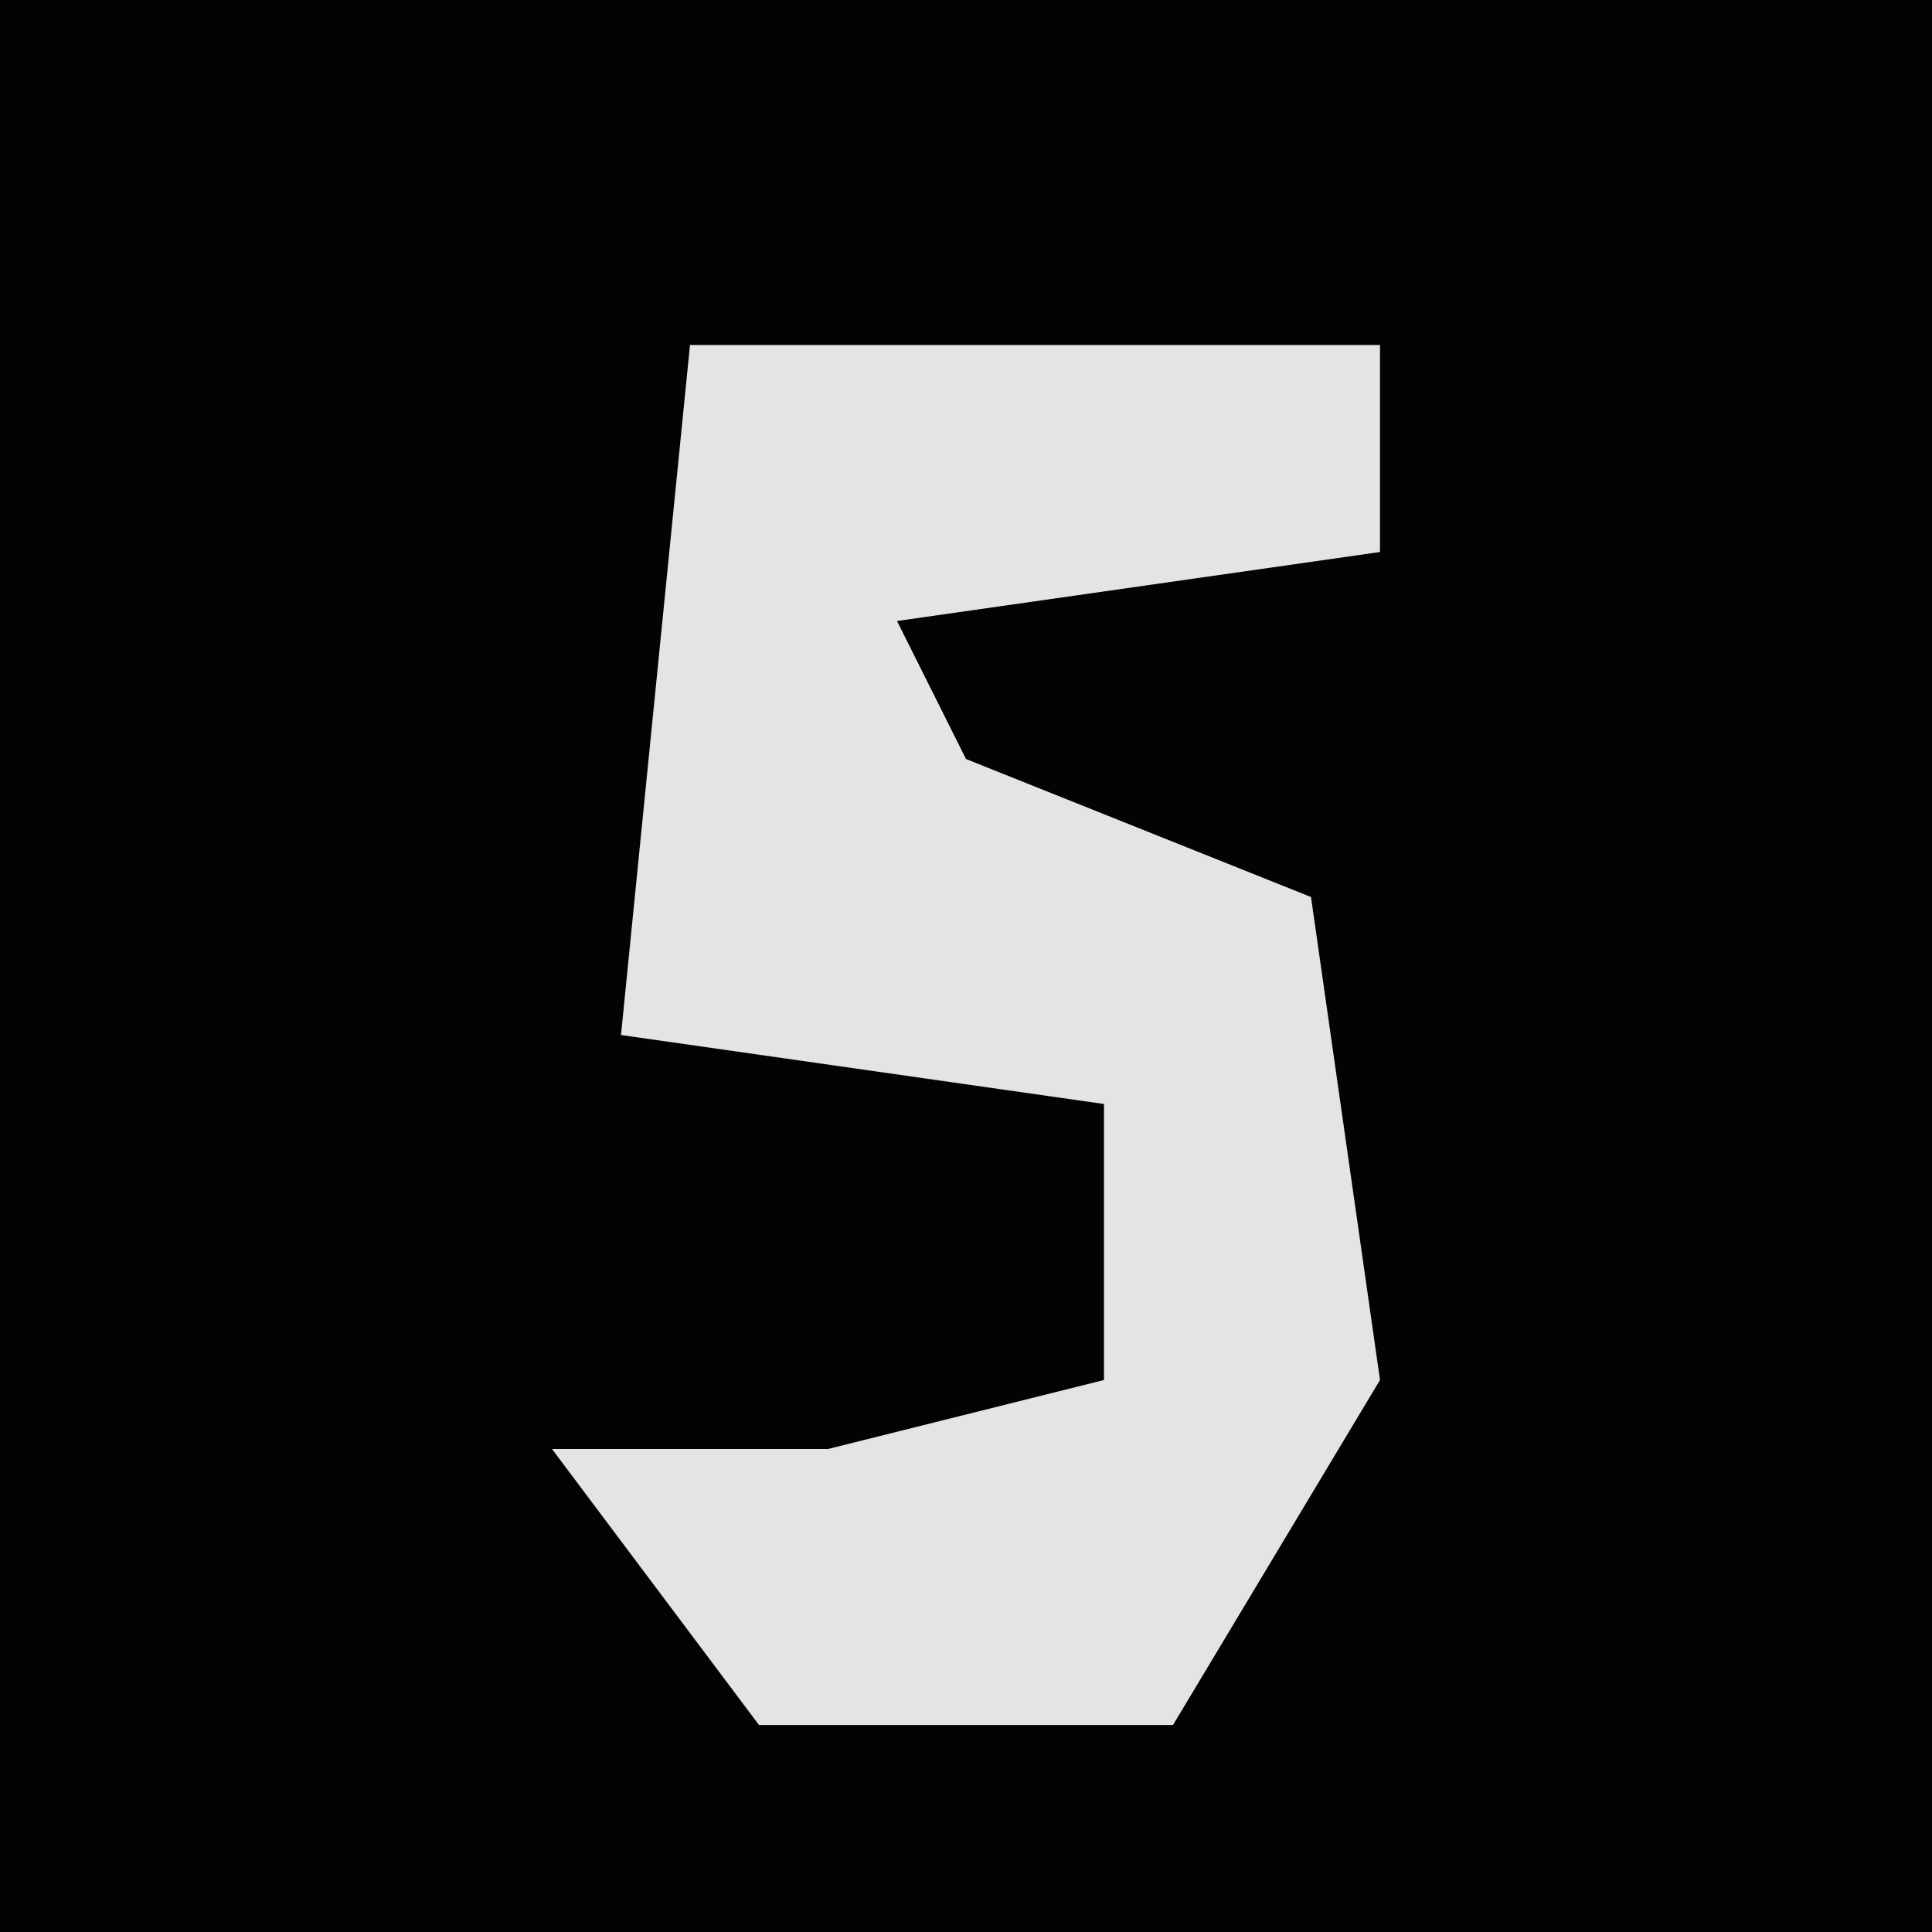 <?xml version="1.0" encoding="UTF-8"?>
<svg version="1.1" xmlns="http://www.w3.org/2000/svg" width="28" height="28">
<path d="M0,0 L28,0 L28,28 L0,28 Z " fill="#030303" transform="translate(0,0)"/>
<path d="M0,0 L10,0 L10,3 L3,4 L4,6 L9,8 L10,15 L7,20 L1,20 L-2,16 L2,16 L6,15 L6,11 L-1,10 Z " fill="#E4E4E4" transform="translate(10,5)"/>
</svg>

